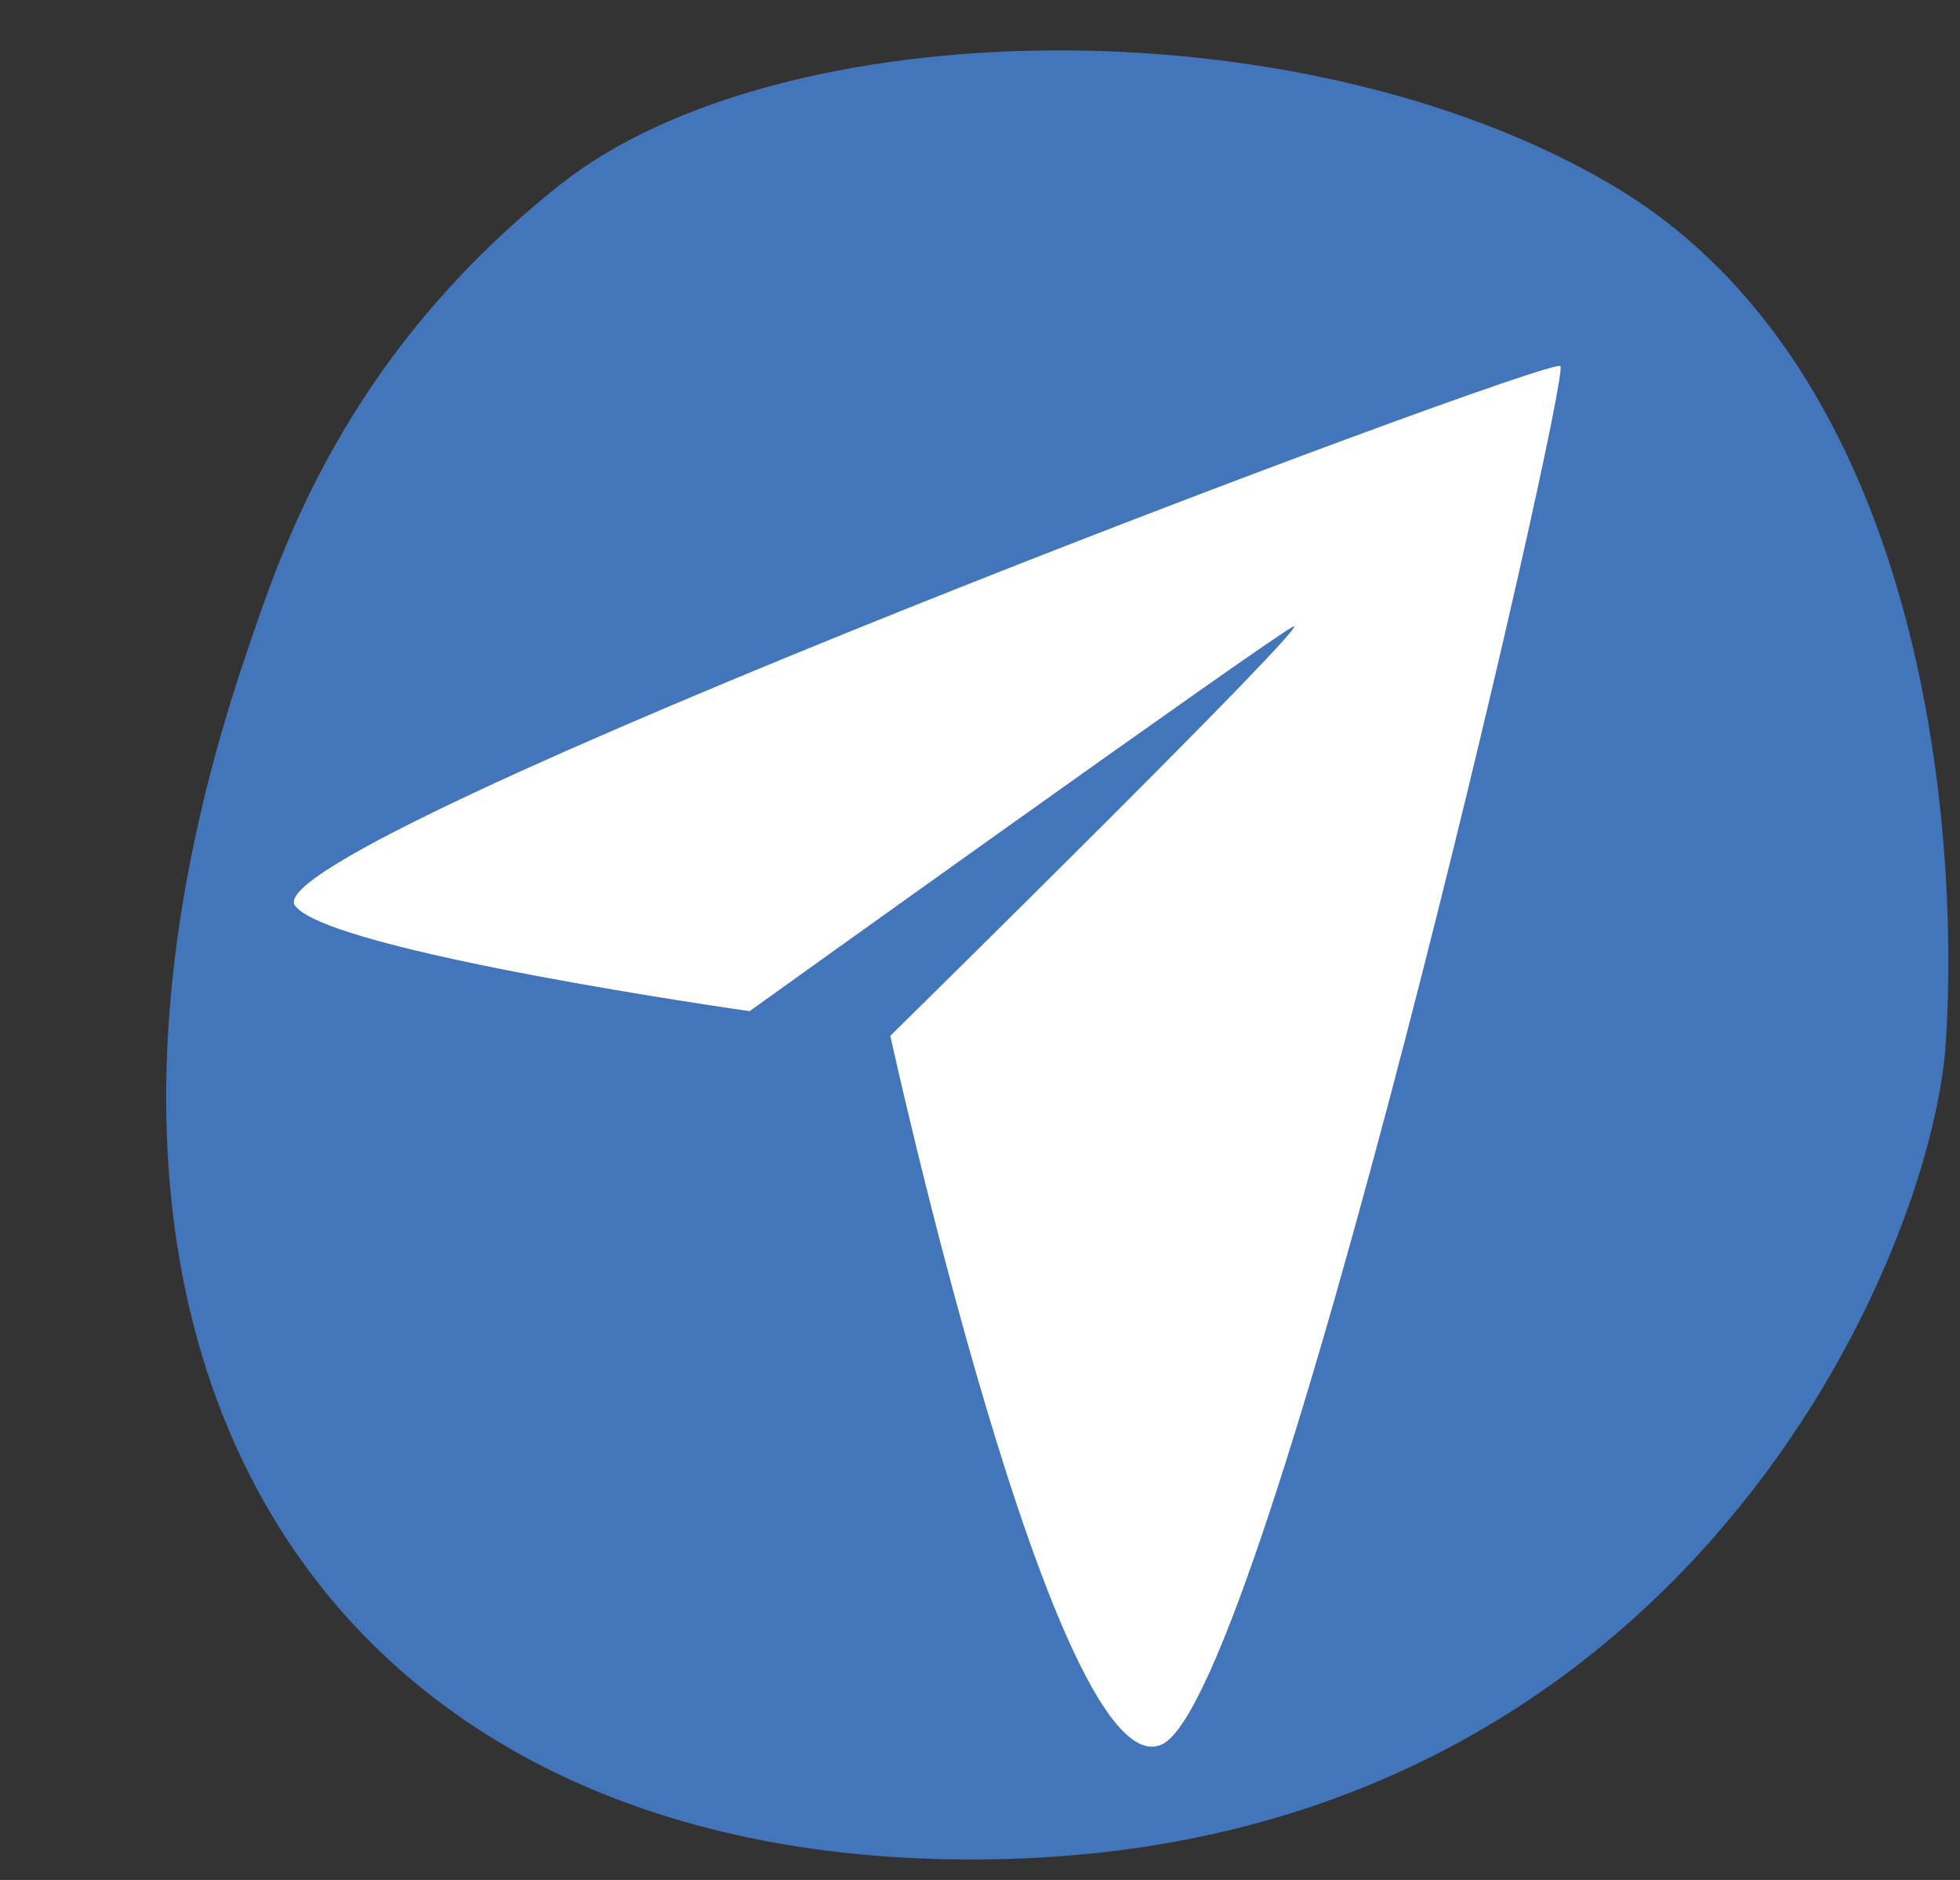 <?xml version="1.0" encoding="UTF-8"?><svg xmlns="http://www.w3.org/2000/svg" xmlns:xlink="http://www.w3.org/1999/xlink" height="446.5" preserveAspectRatio="xMidYMid meet" version="1.0" viewBox="-1.1 23.2 465.5 446.5" width="465.5" zoomAndPan="magnify"><rect x="-1.1" y="23.2" width="465.5" height="446.5" fill="#333333" stroke="none"/><g id="change1_1"><path d="M57.495,178.201c7.822-22.943,22.605-70.108,74.512-111.206 s174.977-43.757,249.488,0s82.884,152.987,79.535,203.897 c-3.349,50.911-61.953,188.71-221.86,193.787S-1.109,350.087,57.495,178.201z" fill="#4375BA"/></g><g id="change2_1"><path d="M68.932,238.235c-10.265-14.827,298.047-130.605,300.558-128.093 s-69.488,315.628-94.605,327.349c-25.116,11.721-64.535-168.279-64.535-168.279 s103.047-101.302,95.512-97.116c-7.535,4.186-128.93,91.256-128.93,91.256 S76.467,249.118,68.932,238.235z" fill="#FFF"/></g></svg>